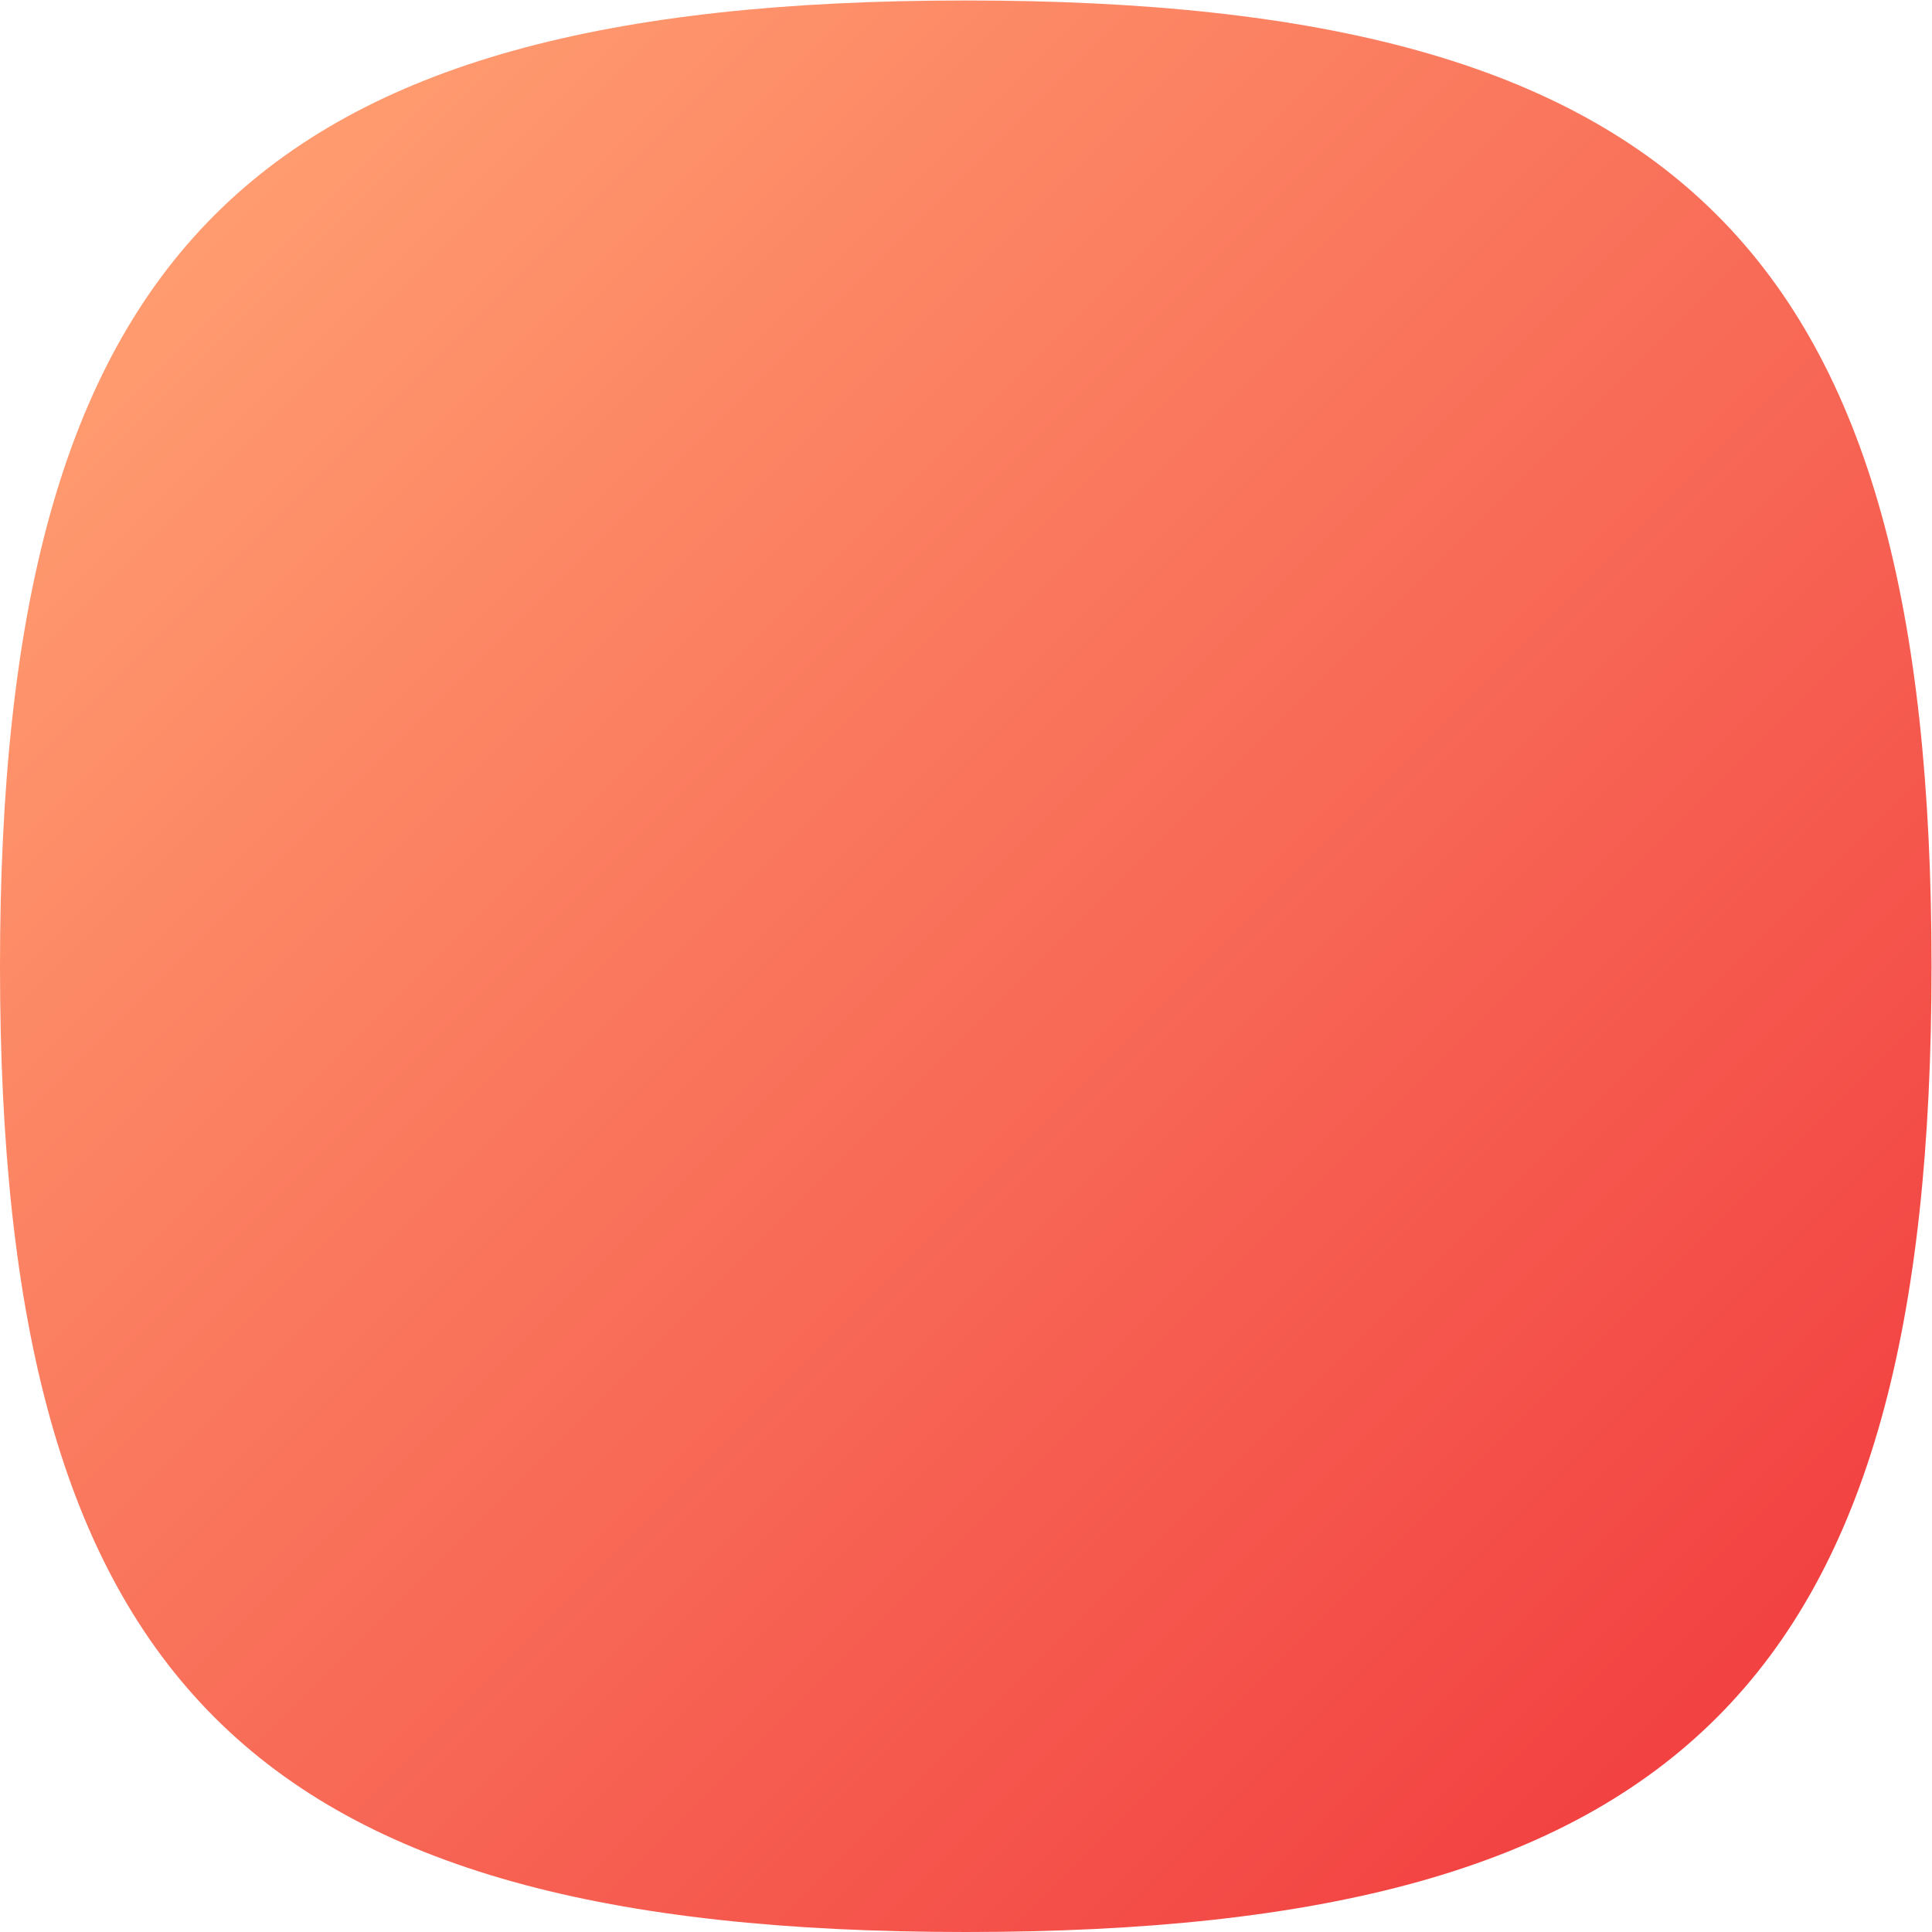 <?xml version="1.0" encoding="UTF-8" standalone="no"?>
<!-- Created with Inkscape (http://www.inkscape.org/) -->

<svg
   xmlns:dc="http://purl.org/dc/elements/1.1/"
   xmlns:cc="http://creativecommons.org/ns#"
   xmlns:rdf="http://www.w3.org/1999/02/22-rdf-syntax-ns#"
   xmlns:svg="http://www.w3.org/2000/svg"
   xmlns="http://www.w3.org/2000/svg"
   xmlns:sodipodi="http://sodipodi.sourceforge.net/DTD/sodipodi-0.dtd"
   xmlns:inkscape="http://www.inkscape.org/namespaces/inkscape"
   version="1.1"
   id="svg2"
   xml:space="preserve"
   width="133.333"
   height="133.333"
   viewBox="0 0 133.333 133.333"
   sodipodi:docname="linksbag.ai.svg"
   inkscape:version="0.92.2 2405546, 2018-03-11"><defs
     id="defs6"><clipPath
       clipPathUnits="userSpaceOnUse"
       id="clipPath18"><path
         d="M 50,100 C 12.956,100 0,87.039 0,50 v 0 C 0,12.961 12.956,0 50,0 v 0 c 37.045,0 50,12.961 50,50 v 0 c 0,37.044 -12.955,50 -50,50 z"
         id="path16"
         inkscape:connector-curvature="0" /></clipPath><linearGradient
       x1="0"
       y1="0"
       x2="1"
       y2="0"
       gradientUnits="userSpaceOnUse"
       gradientTransform="matrix(77.781,-77.781,-77.781,-77.781,11.11,88.891)"
       spreadMethod="pad"
       id="linearGradient32"><stop
         style="stop-opacity:1;stop-color:#ff9b6f"
         offset="0"
         id="stop24" /><stop
         style="stop-opacity:1;stop-color:#ff9b6f"
         offset="0"
         id="stop26" /><stop
         style="stop-opacity:1;stop-color:#f24242"
         offset="1"
         id="stop28" /><stop
         style="stop-opacity:1;stop-color:#f24242"
         offset="1"
         id="stop30" /></linearGradient><clipPath
       clipPathUnits="userSpaceOnUse"
       id="clipPath42"><path
         d="M 68.25,69.88 V 64 h 6.059 c 3.011,0 5.441,-2.43 5.441,-5.44 v 0 -28.251 c 0,-2.999 -2.43,-5.429 -5.441,-5.429 v 0 H 25.69 c -1.51,0 -2.87,0.61 -3.851,1.59 v 0 L 48.29,0.02 C 48.86,0.01 49.42,0 50,0 v 0 c 34.21,0 47.87,11.07 49.76,41.94 v 0 L 66.01,75.68 c 1.39,-1.53 2.24,-3.57 2.24,-5.8"
         id="path40"
         inkscape:connector-curvature="0" /></clipPath><clipPath
       clipPathUnits="userSpaceOnUse"
       id="clipPath50"><path
         d="M -32768,32767 H 32767 V -32768 H -32768 Z"
         id="path48"
         inkscape:connector-curvature="0" /></clipPath><linearGradient
       x1="0"
       y1="0"
       x2="1"
       y2="0"
       gradientUnits="userSpaceOnUse"
       gradientTransform="matrix(43.719,-43.719,-43.719,-43.719,42.668,52.337)"
       spreadMethod="pad"
       id="linearGradient60"><stop
         style="stop-opacity:0.12;stop-color:#ffffff"
         offset="0"
         id="stop52" /><stop
         style="stop-opacity:0.12;stop-color:#ffffff"
         offset="0"
         id="stop54" /><stop
         style="stop-opacity:0;stop-color:#ffffff"
         offset="1"
         id="stop56" /><stop
         style="stop-opacity:0;stop-color:#ffffff"
         offset="1"
         id="stop58" /></linearGradient><mask
       maskUnits="userSpaceOnUse"
       x="0"
       y="0"
       width="1"
       height="1"
       id="mask62"><g
         id="g72"><g
           clip-path="url(#clipPath50)"
           id="g70"><g
             id="g68"><g
               id="g66"><path
                 d="M -32768,32767 H 32767 V -32768 H -32768 Z"
                 style="fill:url(#linearGradient60);stroke:none"
                 id="path64"
                 inkscape:connector-curvature="0" /></g></g></g></g></mask><linearGradient
       x1="0"
       y1="0"
       x2="1"
       y2="0"
       gradientUnits="userSpaceOnUse"
       gradientTransform="matrix(43.719,-43.719,-43.719,-43.719,42.668,52.337)"
       spreadMethod="pad"
       id="linearGradient86"><stop
         style="stop-opacity:1;stop-color:#000000"
         offset="0"
         id="stop78" /><stop
         style="stop-opacity:1;stop-color:#000000"
         offset="0"
         id="stop80" /><stop
         style="stop-opacity:1;stop-color:#000000"
         offset="1"
         id="stop82" /><stop
         style="stop-opacity:1;stop-color:#000000"
         offset="1"
         id="stop84" /></linearGradient><clipPath
       clipPathUnits="userSpaceOnUse"
       id="clipPath96"><path
         d="m 40.38,73.5 c -2.01,0 -3.63,-1.62 -3.63,-3.62 v 0 V 64 h 26.5 v 5.88 c 0,2 -1.62,3.62 -3.63,3.62 v 0 z"
         id="path94"
         inkscape:connector-curvature="0" /></clipPath><clipPath
       clipPathUnits="userSpaceOnUse"
       id="clipPath104"><path
         d="M -32768,32767 H 32767 V -32768 H -32768 Z"
         id="path102"
         inkscape:connector-curvature="0" /></clipPath><linearGradient
       x1="0"
       y1="0"
       x2="1"
       y2="0"
       gradientUnits="userSpaceOnUse"
       gradientTransform="matrix(16.939,-16.939,-16.939,-16.939,41.53,76.159)"
       spreadMethod="pad"
       id="linearGradient114"><stop
         style="stop-opacity:0.12;stop-color:#ffffff"
         offset="0"
         id="stop106" /><stop
         style="stop-opacity:0.12;stop-color:#ffffff"
         offset="0"
         id="stop108" /><stop
         style="stop-opacity:0;stop-color:#ffffff"
         offset="1"
         id="stop110" /><stop
         style="stop-opacity:0;stop-color:#ffffff"
         offset="1"
         id="stop112" /></linearGradient><mask
       maskUnits="userSpaceOnUse"
       x="0"
       y="0"
       width="1"
       height="1"
       id="mask116"><g
         id="g126"><g
           clip-path="url(#clipPath104)"
           id="g124"><g
             id="g122"><g
               id="g120"><path
                 d="M -32768,32767 H 32767 V -32768 H -32768 Z"
                 style="fill:url(#linearGradient114);stroke:none"
                 id="path118"
                 inkscape:connector-curvature="0" /></g></g></g></g></mask><linearGradient
       x1="0"
       y1="0"
       x2="1"
       y2="0"
       gradientUnits="userSpaceOnUse"
       gradientTransform="matrix(16.939,-16.939,-16.939,-16.939,41.53,76.159)"
       spreadMethod="pad"
       id="linearGradient140"><stop
         style="stop-opacity:1;stop-color:#000000"
         offset="0"
         id="stop132" /><stop
         style="stop-opacity:1;stop-color:#000000"
         offset="0"
         id="stop134" /><stop
         style="stop-opacity:1;stop-color:#000000"
         offset="1"
         id="stop136" /><stop
         style="stop-opacity:1;stop-color:#000000"
         offset="1"
         id="stop138" /></linearGradient><clipPath
       clipPathUnits="userSpaceOnUse"
       id="clipPath150"><path
         d="m 40.38,78.5 c -4.77,0 -8.63,-3.86 -8.63,-8.62 v 0 V 64 h -6.06 c -3.01,0 -5.44,-2.43 -5.44,-5.44 v 0 -28.251 c 0,-1.499 0.61,-2.859 1.589,-3.839 v 0 c 0.981,-0.98 2.341,-1.59 3.851,-1.59 v 0 h 48.619 c 3.011,0 5.441,2.43 5.441,5.429 v 0 28.251 c 0,3.01 -2.43,5.44 -5.441,5.44 v 0 H 68.25 v 5.88 c 0,2.23 -0.85,4.27 -2.24,5.8 v 0 c -0.09,0.1 -0.179,0.19 -0.279,0.28 v 0 c -0.381,0.39 -0.811,0.75 -1.281,1.06 v 0 c 0,0 0,0.01 -0.01,0.01 v 0 c -0.221,0.15 -0.46,0.29 -0.7,0.42 v 0 c 0,0 0,0.01 -0.009,0.01 v 0 c -0.212,0.11 -0.421,0.22 -0.641,0.31 v 0 c -0.42,0.19 -0.86,0.34 -1.309,0.46 v 0 C 61.52,78.29 61.259,78.35 61,78.39 v 0 c -0.45,0.07 -0.911,0.11 -1.38,0.11 v 0 z m -3.63,-8.62 c 0,2 1.62,3.62 3.63,3.62 v 0 h 19.24 c 2.01,0 3.63,-1.62 3.63,-3.62 v 0 V 64 h -26.5 z"
         id="path148"
         inkscape:connector-curvature="0" /></clipPath><clipPath
       clipPathUnits="userSpaceOnUse"
       id="clipPath158"><path
         d="M -32768,32767 H 32767 V -32768 H -32768 Z"
         id="path156"
         inkscape:connector-curvature="0" /></clipPath><linearGradient
       x1="0"
       y1="0"
       x2="1"
       y2="0"
       gradientUnits="userSpaceOnUse"
       gradientTransform="matrix(46.694,-46.694,-46.694,-46.694,26.653,68.351)"
       spreadMethod="pad"
       id="linearGradient168"><stop
         style="stop-opacity:0.12;stop-color:#ffffff"
         offset="0"
         id="stop160" /><stop
         style="stop-opacity:0.12;stop-color:#ffffff"
         offset="0"
         id="stop162" /><stop
         style="stop-opacity:0;stop-color:#ffffff"
         offset="1"
         id="stop164" /><stop
         style="stop-opacity:0;stop-color:#ffffff"
         offset="1"
         id="stop166" /></linearGradient><mask
       maskUnits="userSpaceOnUse"
       x="0"
       y="0"
       width="1"
       height="1"
       id="mask170"><g
         id="g180"><g
           clip-path="url(#clipPath158)"
           id="g178"><g
             id="g176"><g
               id="g174"><path
                 d="M -32768,32767 H 32767 V -32768 H -32768 Z"
                 style="fill:url(#linearGradient168);stroke:none"
                 id="path172"
                 inkscape:connector-curvature="0" /></g></g></g></g></mask><linearGradient
       x1="0"
       y1="0"
       x2="1"
       y2="0"
       gradientUnits="userSpaceOnUse"
       gradientTransform="matrix(46.694,-46.694,-46.694,-46.694,26.653,68.351)"
       spreadMethod="pad"
       id="linearGradient194"><stop
         style="stop-opacity:1;stop-color:#000000"
         offset="0"
         id="stop186" /><stop
         style="stop-opacity:1;stop-color:#000000"
         offset="0"
         id="stop188" /><stop
         style="stop-opacity:1;stop-color:#000000"
         offset="1"
         id="stop190" /><stop
         style="stop-opacity:1;stop-color:#000000"
         offset="1"
         id="stop192" /></linearGradient><clipPath
       clipPathUnits="userSpaceOnUse"
       id="clipPath204"><path
         d="M 0,100 H 100 V 0 H 0 Z"
         id="path202"
         inkscape:connector-curvature="0" /></clipPath><clipPath
       clipPathUnits="userSpaceOnUse"
       id="clipPath212"><path
         d="m 20.25,53.333 h 59.5 V 33.417 h -59.5 z"
         id="path210"
         inkscape:connector-curvature="0" /></clipPath><clipPath
       clipPathUnits="userSpaceOnUse"
       id="clipPath226"><path
         d="m 31.75,67.125 h 5 v -4.771 h -5 z"
         id="path224"
         inkscape:connector-curvature="0" /></clipPath><clipPath
       clipPathUnits="userSpaceOnUse"
       id="clipPath240"><path
         d="m 63.25,67.125 h 5 v -4.771 h -5 z"
         id="path238"
         inkscape:connector-curvature="0" /></clipPath></defs><sodipodi:namedview
     pagecolor="#ffffff"
     bordercolor="#666666"
     borderopacity="1"
     objecttolerance="10"
     gridtolerance="10"
     guidetolerance="10"
     inkscape:pageopacity="0"
     inkscape:pageshadow="2"
     inkscape:window-width="644"
     inkscape:window-height="480"
     id="namedview4"
     showgrid="false"
     inkscape:zoom="1.7700001"
     inkscape:cx="66.666664"
     inkscape:cy="66.666664"
     inkscape:window-x="0"
     inkscape:window-y="25"
     inkscape:window-maximized="0"
     inkscape:current-layer="g10" /><g
     id="g10"
     inkscape:groupmode="layer"
     inkscape:label="linksbag"
     transform="matrix(1.333,0,0,-1.333,0,133.333)"><g
       id="g12"><g
         id="g14"
         clip-path="url(#clipPath18)"><g
           id="g20"><g
             id="g22"><path
               d="M 50,100 C 12.956,100 0,87.039 0,50 v 0 C 0,12.961 12.956,0 50,0 v 0 c 37.045,0 50,12.961 50,50 v 0 c 0,37.044 -12.955,50 -50,50 z"
               style="fill:url(#linearGradient32);stroke:none"
               id="path34"
               inkscape:connector-curvature="0" /></g></g></g></g></g></svg>
